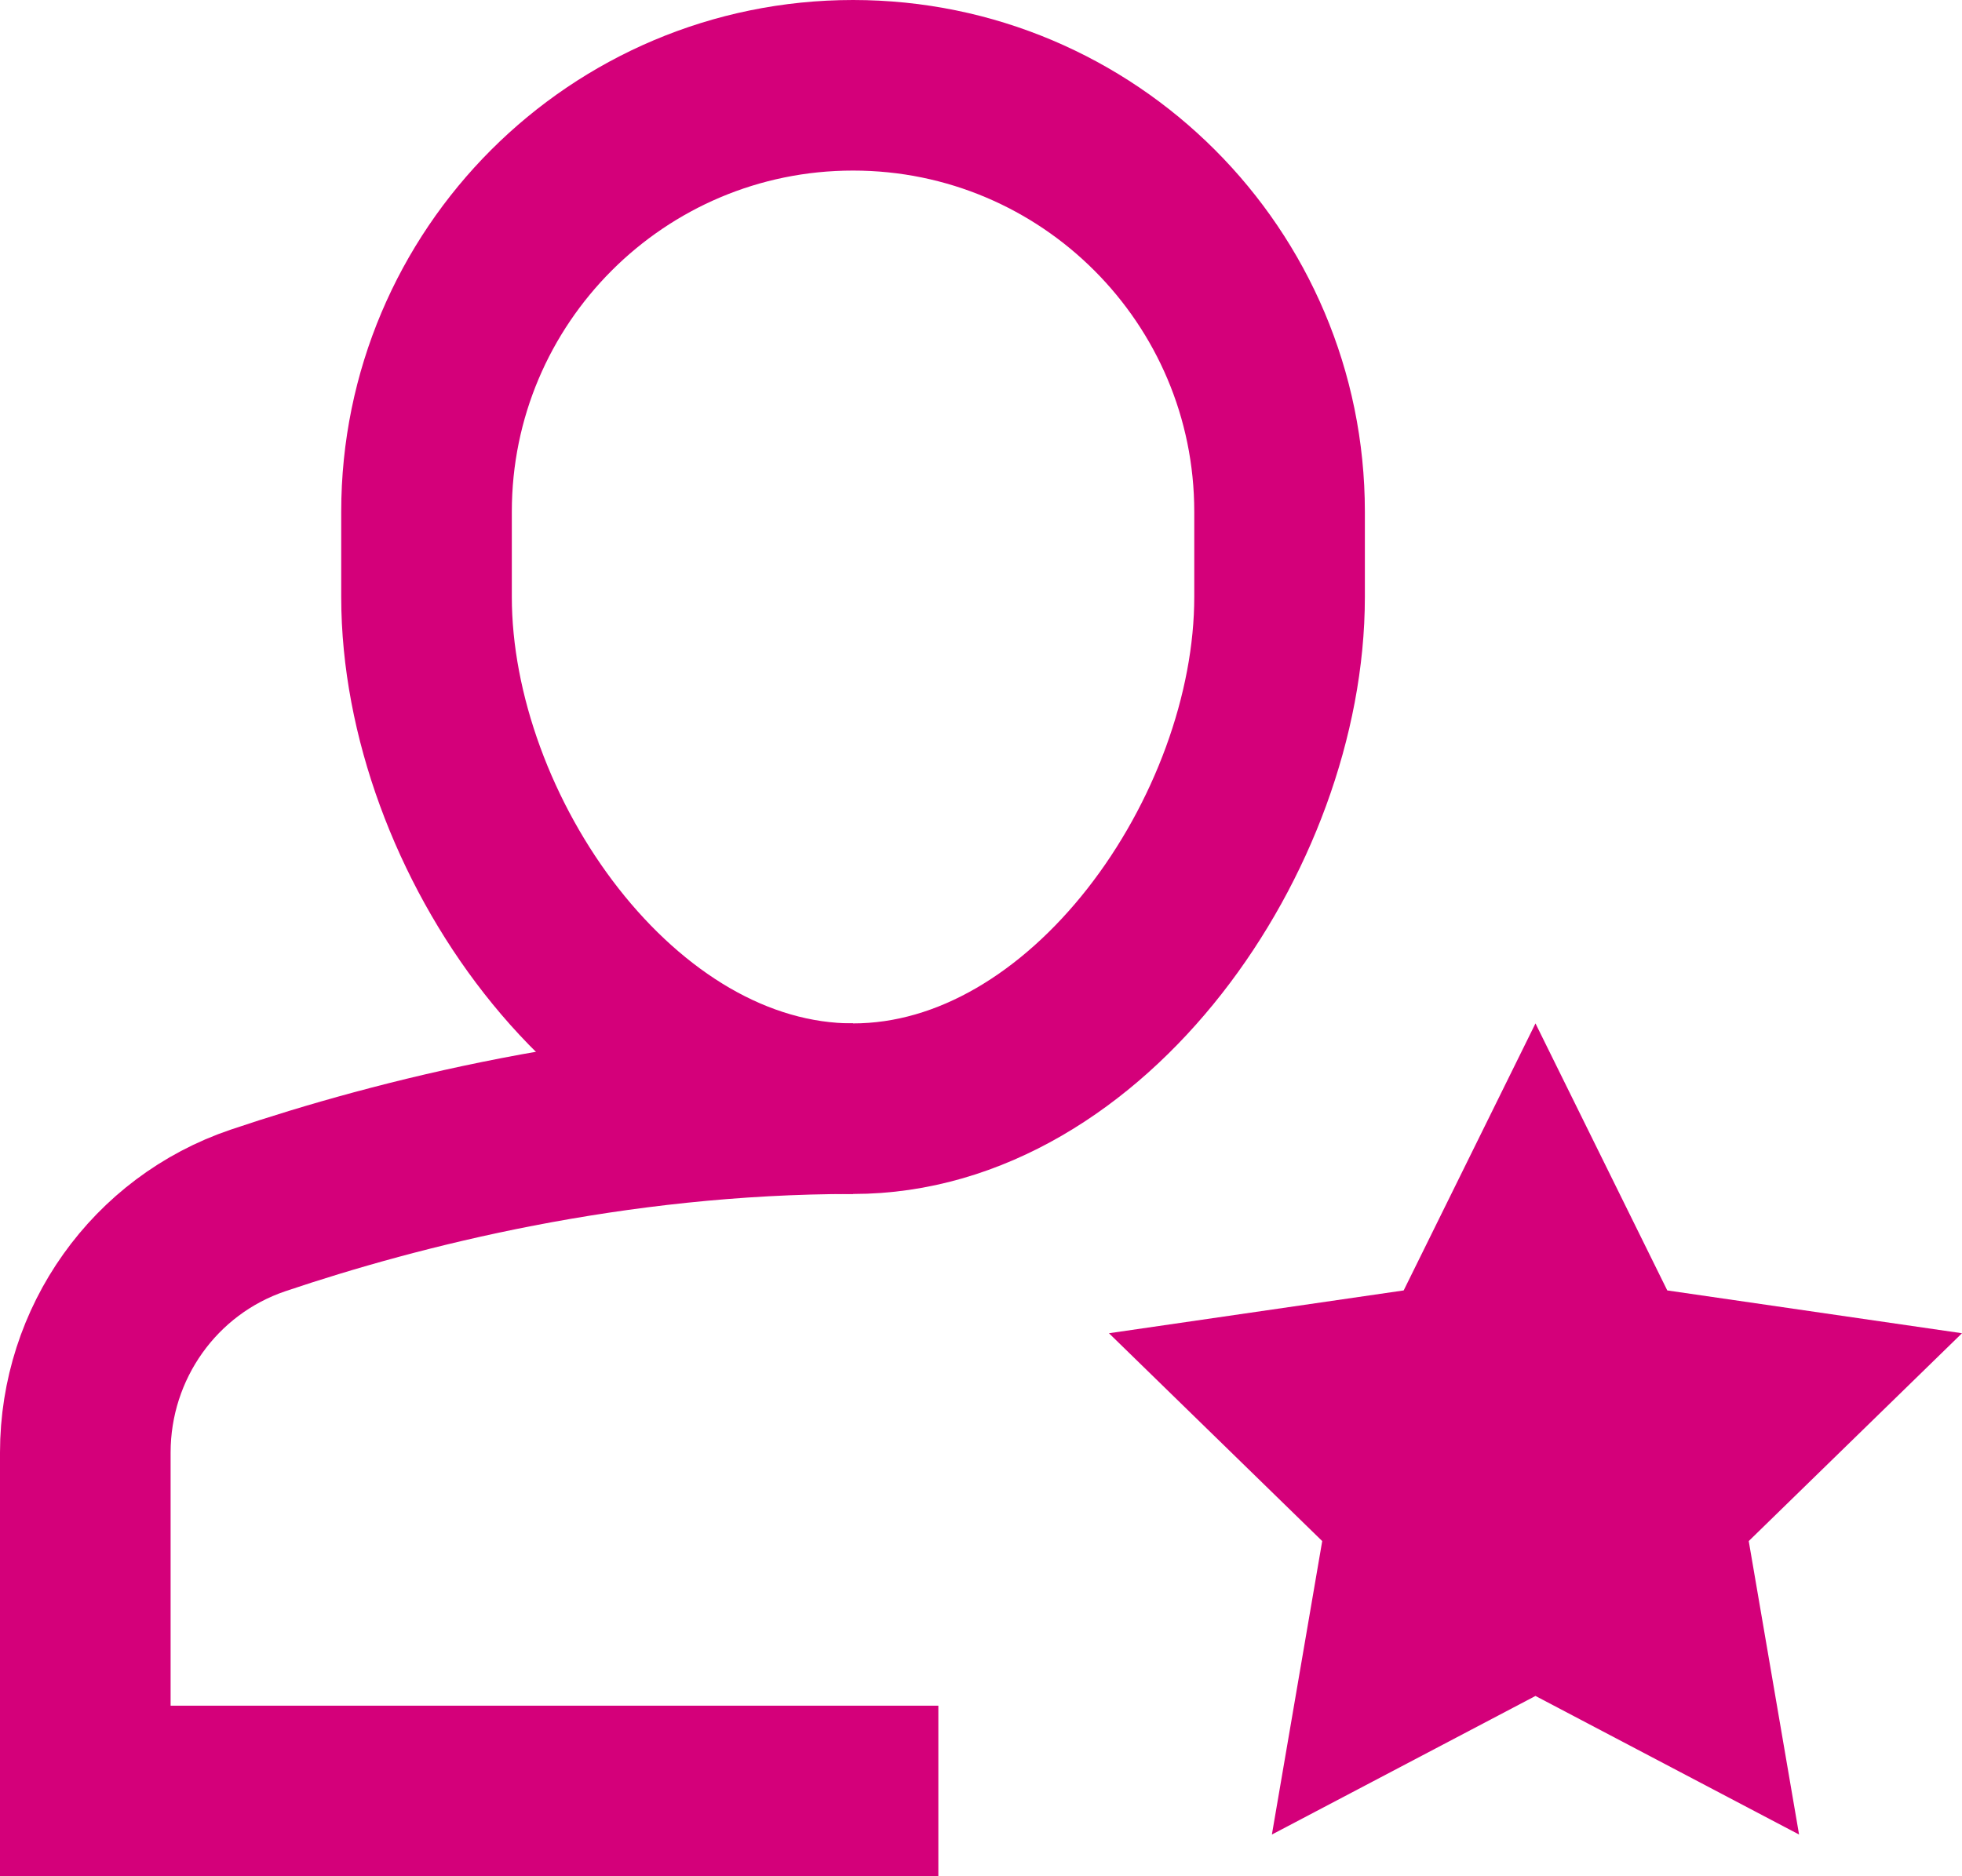 <svg width="23" height="22" viewBox="0 0 23 22" fill="none" xmlns="http://www.w3.org/2000/svg">
<path d="M10 13C7.176 13 4.671 13.638 3.025 14.193C1.81 14.604 1 15.749 1 17.032V21C1 21 10.958 21 11 21" stroke="#D4007A" stroke-width="2" stroke-miterlimit="10"/>
<path d="M10 13C7.239 13 5 9.761 5 7V6C5 3.239 7.239 1 10 1C12.761 1 15 3.239 15 6V7C15 9.761 12.761 13 10 13Z" stroke="#D4007A" stroke-width="2" stroke-miterlimit="10" stroke-linecap="square"/>
<path d="M18 12L19.545 15.131L23 15.633L20.5 18.07L21.09 21.511L18 19.886L14.91 21.511L15.5 18.07L13 15.633L16.455 15.131L18 12Z" fill="#D4007A"/>
</svg>

